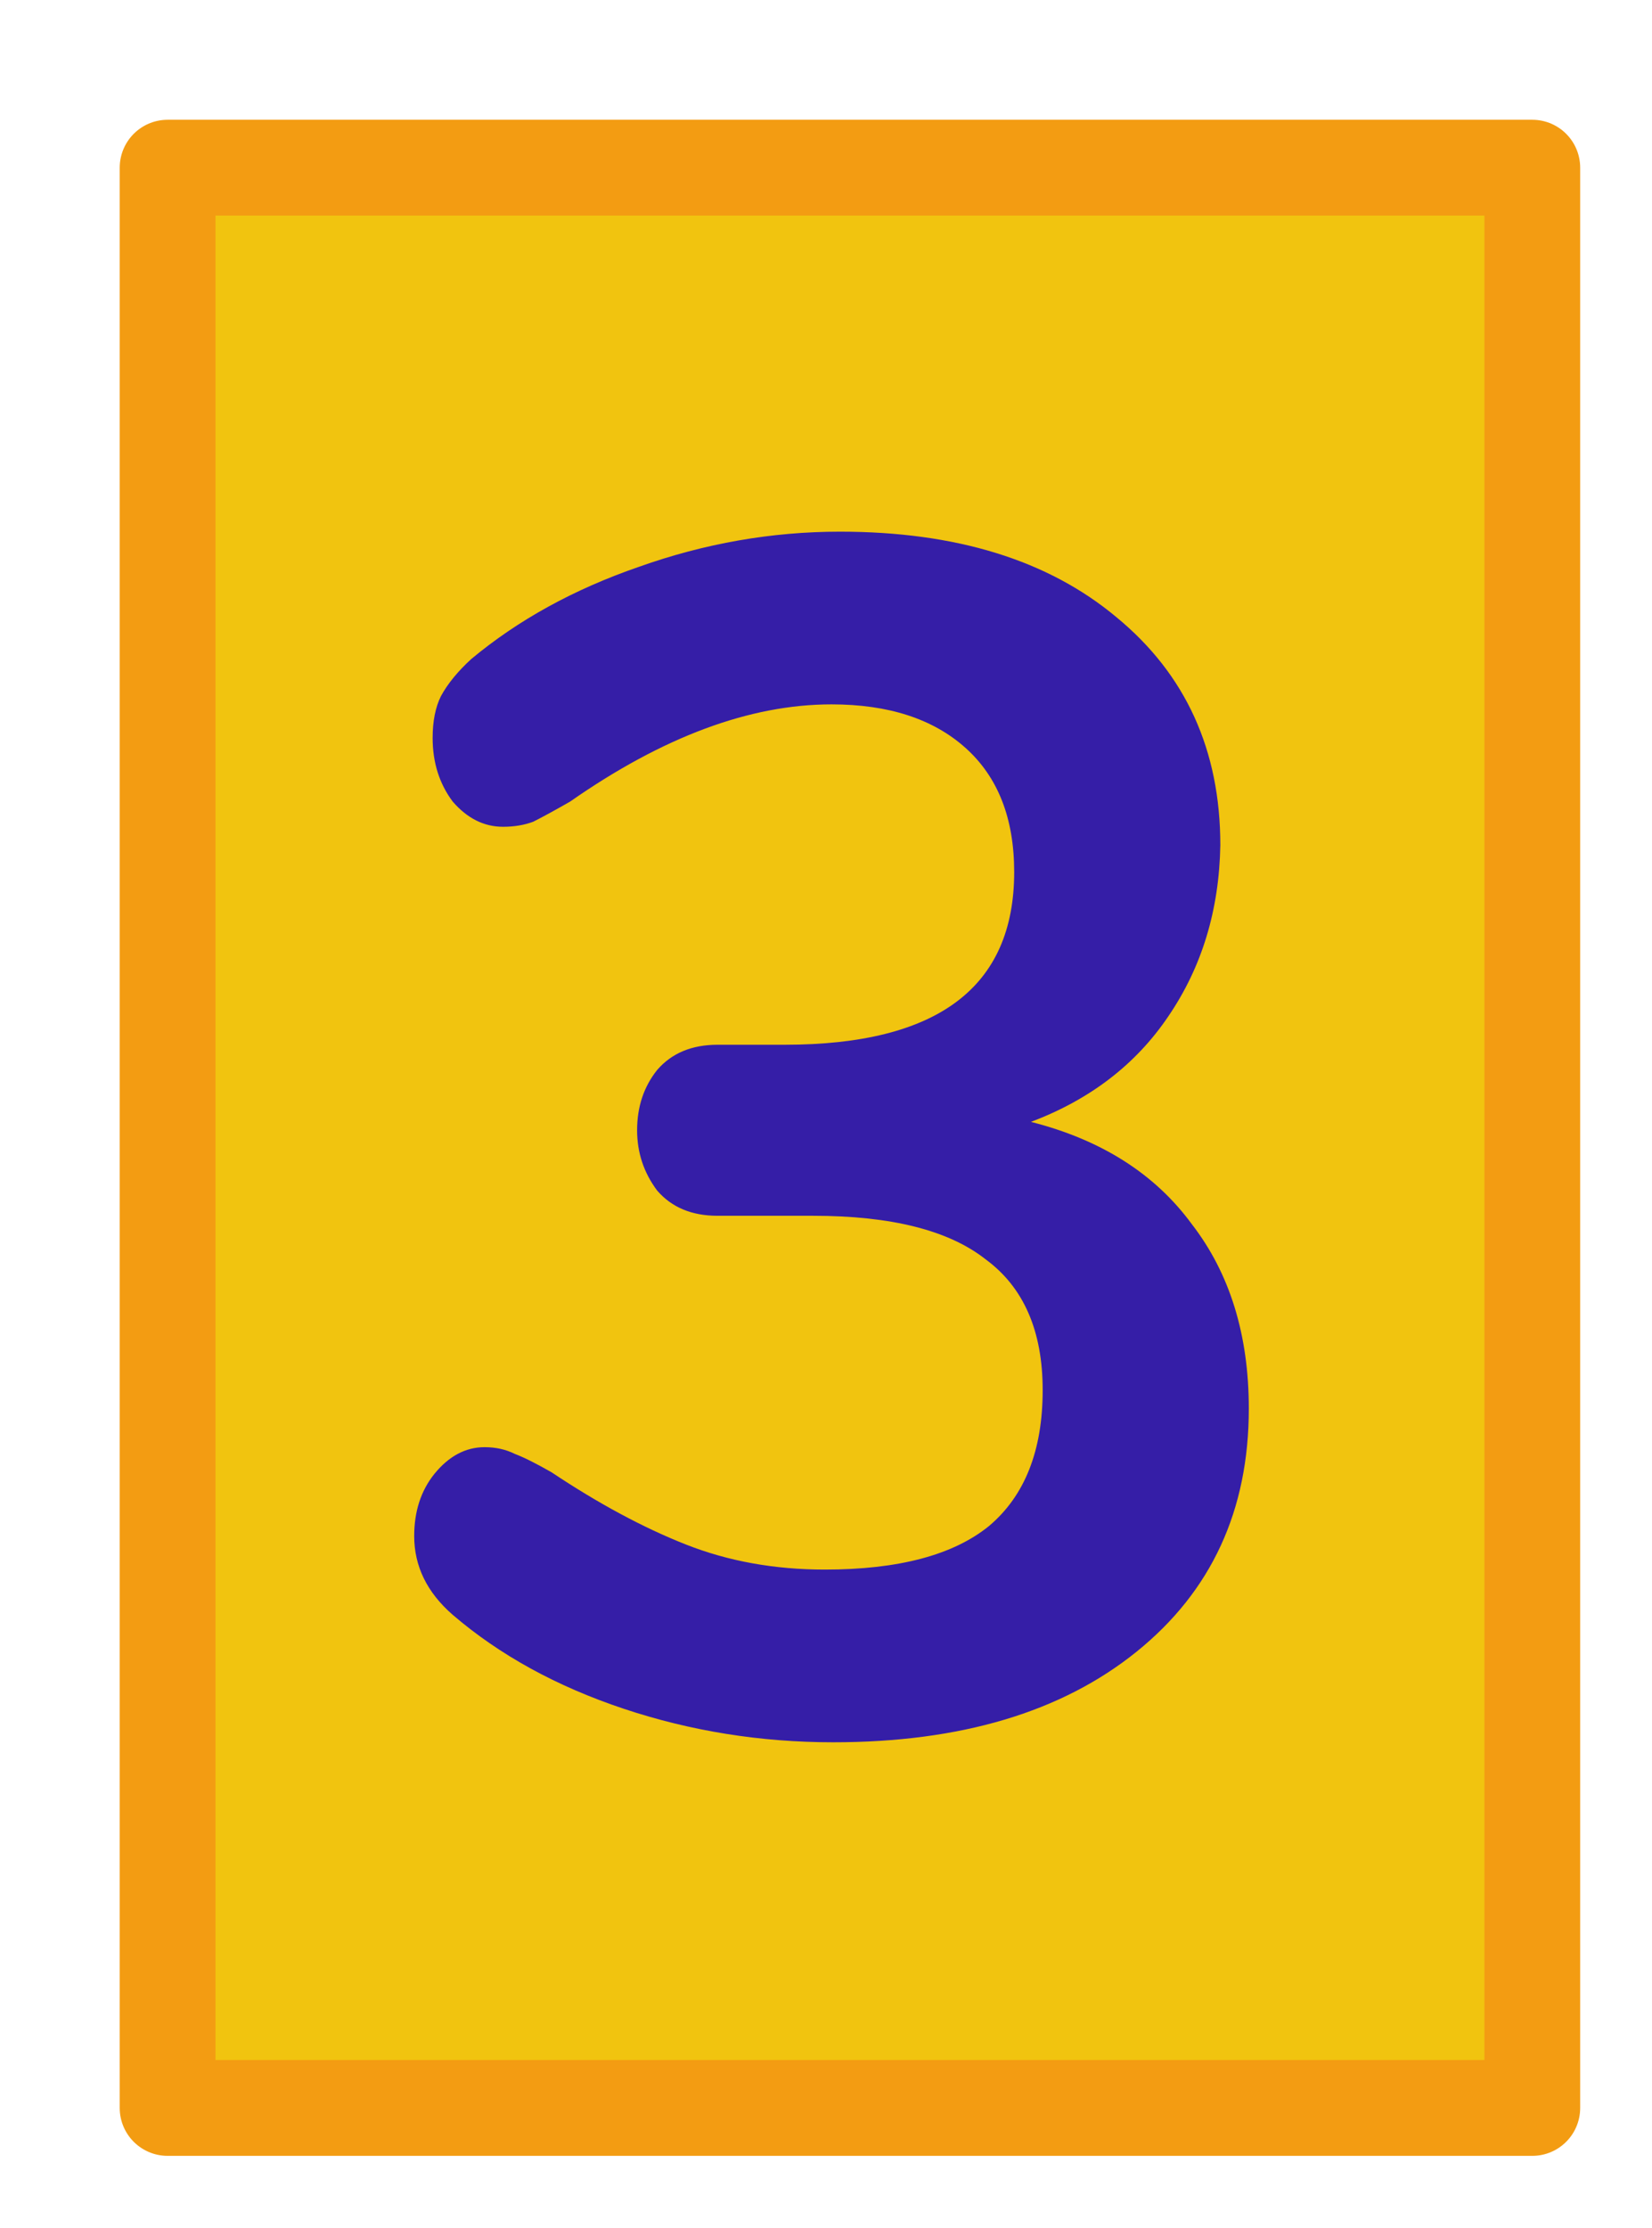 <svg xmlns="http://www.w3.org/2000/svg" width="69" height="93"><path fill="#f1c40f" stroke="#f39c12" stroke-width="4" stroke-linecap="round" stroke-linejoin="round" paint-order="markers stroke fill" d="M7 7h57v81H7z"/><path d="M43.06 46.835q4.41 1.12 6.72 4.27 2.38 3.08 2.38 7.7 0 6.37-4.69 10.15-4.69 3.78-12.67 3.78-4.55 0-8.75-1.4t-7.14-3.92q-1.61-1.4-1.61-3.29 0-1.54.84-2.59.91-1.12 2.1-1.12.7 0 1.26.28.56.21 1.54.77 2.94 1.96 5.6 3.01 2.66 1.05 5.81 1.05 4.62 0 6.86-1.82 2.24-1.89 2.24-5.67 0-3.71-2.38-5.46-2.31-1.82-7.21-1.82h-3.99q-1.61 0-2.52-1.05-.84-1.12-.84-2.52 0-1.47.84-2.52.91-1.05 2.52-1.05h2.8q9.59 0 9.59-7.21 0-3.36-2.03-5.18-2.03-1.82-5.6-1.82-5.11 0-10.92 4.06-.98.56-1.54.84-.56.21-1.26.21-1.19 0-2.1-1.05-.84-1.12-.84-2.66 0-1.05.35-1.75.42-.77 1.26-1.54 2.94-2.45 7-3.85 4.13-1.47 8.4-1.47 7.28 0 11.55 3.57 4.34 3.57 4.34 9.52-.07 4.06-2.17 7.14-2.03 3.01-5.74 4.41z" fill="#351ea7"/></svg>